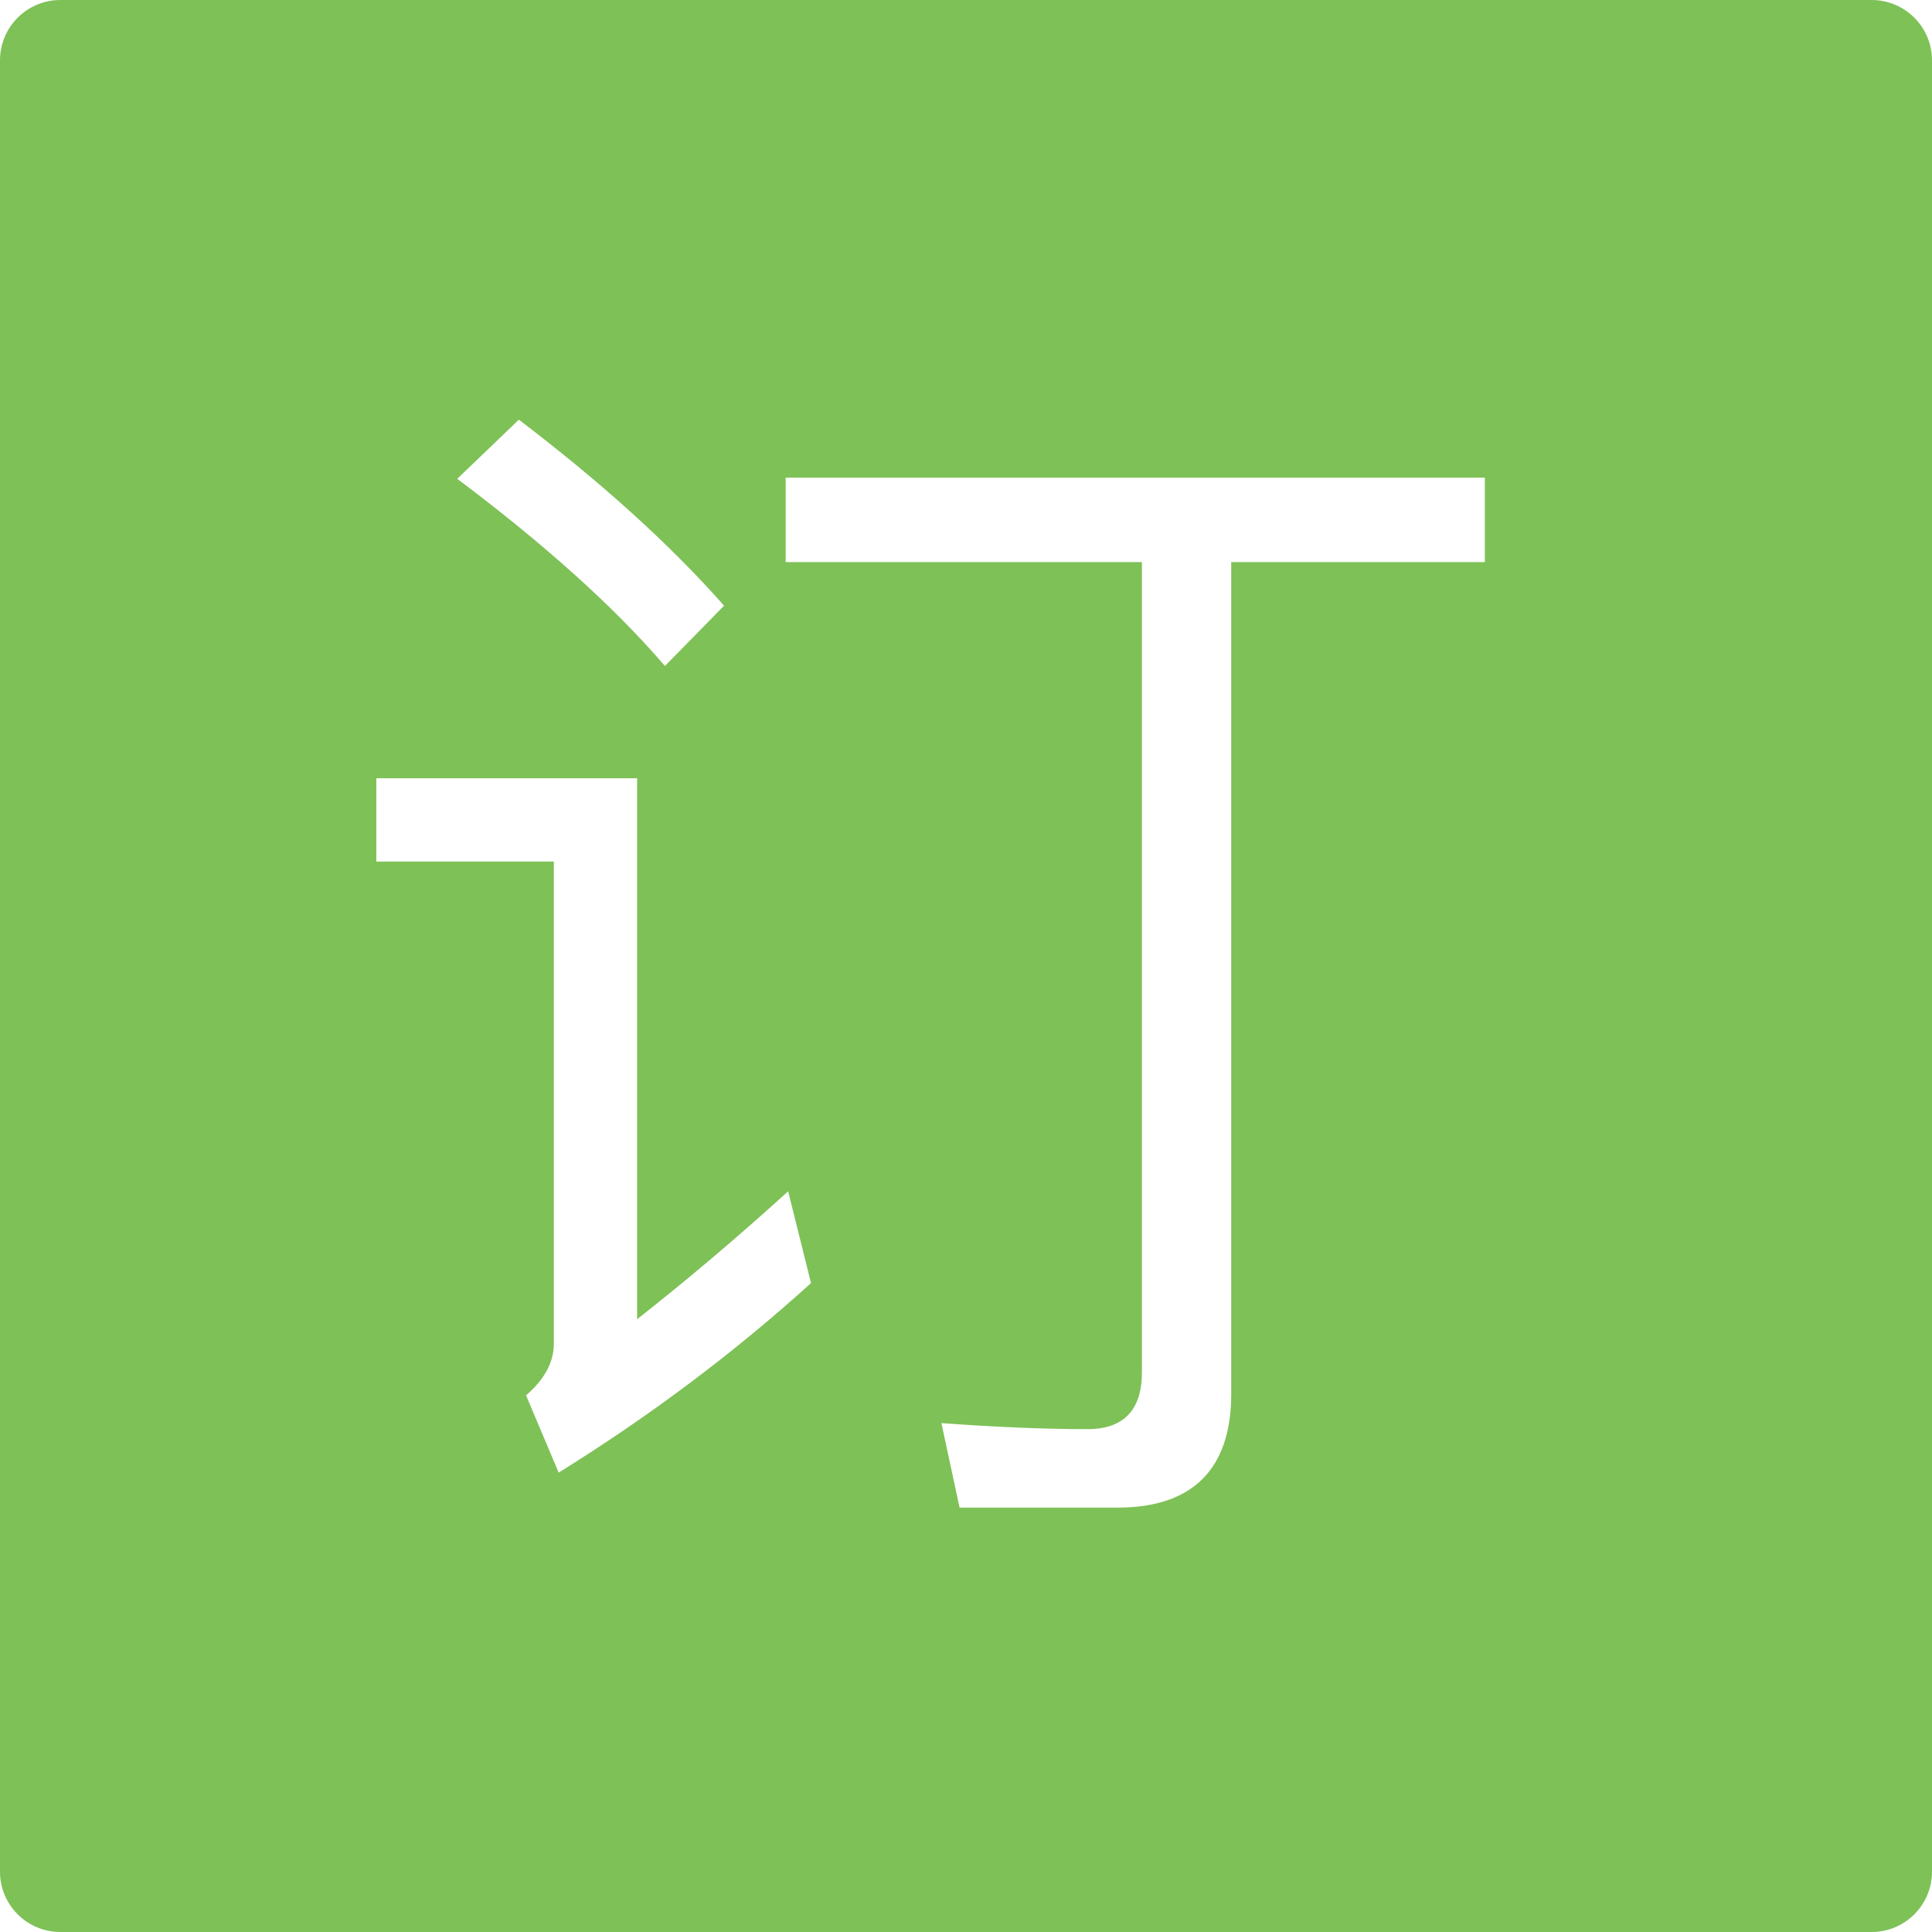 <?xml version="1.0" encoding="UTF-8" standalone="no"?>
<svg width="18px" height="18px" viewBox="0 0 18 18" version="1.1" xmlns="http://www.w3.org/2000/svg" xmlns:xlink="http://www.w3.org/1999/xlink">
    <!-- Generator: Sketch 46.1 (44463) - http://www.bohemiancoding.com/sketch -->
    <title>Combined Shape</title>
    <desc>Created with Sketch.</desc>
    <defs/>
    <g id="homepage" stroke="none" stroke-width="1" fill="none" fill-rule="evenodd">
        <path d="M0.562,0 L17.438,0 C17.748,-5.70673477e-17 18,0.252 18,0.562 L18,17.438 C18,17.748 17.748,18 17.438,18 L0.562,18 C0.252,18 3.80448985e-17,17.748 0,17.438 L0,0.562 L0,0.562 C-3.80448985e-17,0.252 0.252,5.70673477e-17 0.562,0 L0.562,0 Z M7.32,4.45 L7.32,5.237 L10.639,5.237 L10.639,12.786 C10.639,13.135 10.47,13.315 10.133,13.315 C9.705,13.315 9.244,13.293 8.771,13.259 L8.94,14.046 L10.414,14.046 C11.111,14.046 11.471,13.686 11.471,12.989 L11.471,5.237 L13.834,5.237 L13.834,4.45 L7.32,4.45 Z M4.834,3.91 L4.26,4.461 C5.07,5.069 5.723,5.654 6.195,6.205 L6.746,5.643 C6.229,5.058 5.588,4.484 4.834,3.91 Z M3.506,7.251 L3.506,8.027 L5.16,8.027 L5.16,12.516 C5.16,12.696 5.07,12.854 4.901,13 L5.205,13.72 C6.037,13.203 6.825,12.617 7.556,11.954 L7.343,11.099 C6.836,11.56 6.364,11.954 5.936,12.291 L5.936,7.251 L3.506,7.251 Z" id="Combined-Shape" fill="#7EC157"/>
    </g>
</svg>